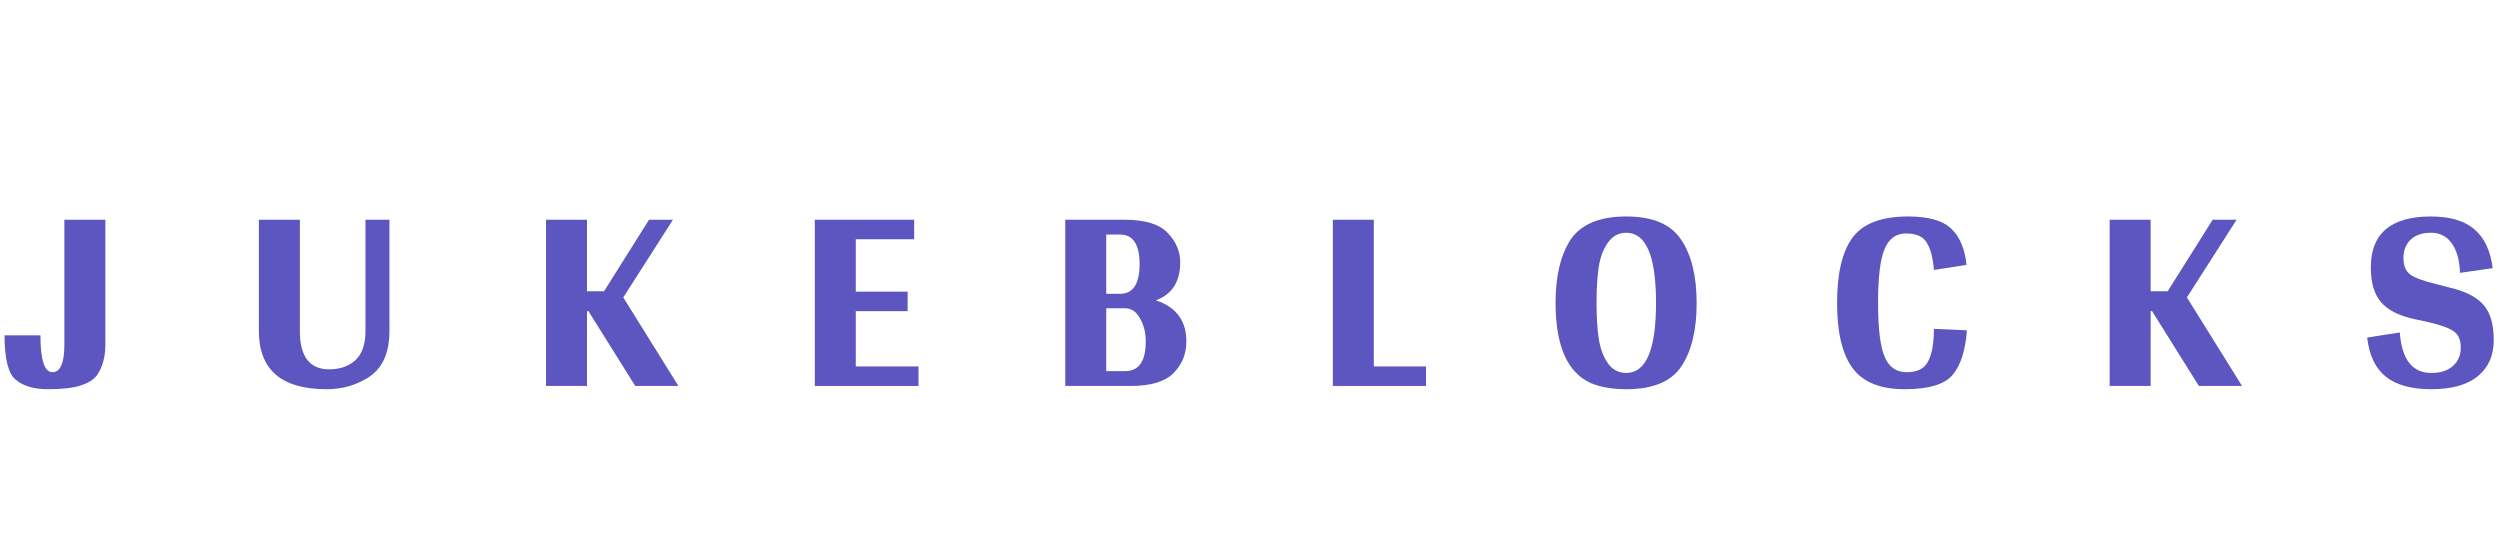 <svg width="4400" height="943" viewBox="0 0 4400 943" fill="none" xmlns="http://www.w3.org/2000/svg">
<path d="M185.432 386.724H113.311V606.138C113.311 638.785 106.29 655.109 92.249 655.109C78.207 655.109 71.186 633.485 71.186 590.239H8C8 631.789 14.595 657.865 27.786 668.464C40.976 679.488 59.911 685 84.59 685C109.268 685 128.203 682.88 141.393 678.64C155.009 674.4 164.796 668.252 170.753 660.197C180.539 646.205 185.432 628.185 185.432 606.138V386.724Z" fill="#5D55C0"/>
<path d="M685.386 386.724H643.262V582.607C643.262 605.926 637.305 623.098 625.391 634.121C613.477 644.721 598.16 650.021 579.438 650.021C544.972 650.021 527.74 627.549 527.74 582.607V386.724H455.618V582.607C455.618 650.869 495.402 685 574.97 685C601.776 685 626.03 678.216 647.73 664.649C672.834 648.961 685.386 621.614 685.386 582.607V386.724Z" fill="#5D55C0"/>
<path d="M1035.69 547.628L1118.02 679.276H1193.97L1096.96 523.46L1184.4 386.724H1142.27L1063.13 512.649H1033.13V386.724H961.012V679.276H1033.13V547.628H1035.69Z" fill="#5D55C0"/>
<path d="M1616.58 644.933H1506.16V547.628H1597.43V513.284H1506.16V421.067H1608.92V386.724H1434.04V679.276H1616.58V644.933Z" fill="#5D55C0"/>
<path d="M2077.17 461.77C2077.17 442.266 2069.72 424.883 2054.83 409.619C2040.36 394.356 2014.83 386.724 1978.24 386.724H1874.84V679.276H1989.73C2025.47 679.276 2050.78 671.644 2065.68 656.381C2080.57 641.117 2088.02 622.674 2088.02 601.05C2088.02 564.587 2070.15 540.42 2034.4 528.548C2062.91 517.948 2077.17 495.689 2077.17 461.77ZM1946.96 517.1V412.799H1971.22C1994.19 412.799 2005.68 430.183 2005.68 464.95C2005.68 499.717 1994.19 517.1 1971.22 517.1H1946.96ZM1946.96 653.201V542.54H1980.15C1991.22 542.54 1999.94 548.476 2006.32 560.347C2013.13 571.795 2016.53 585.363 2016.53 601.05C2016.53 635.817 2004.41 653.201 1980.15 653.201H1946.96Z" fill="#5D55C0"/>
<path d="M2509.8 644.933H2417.89V386.724H2345.77V679.276H2509.8V644.933Z" fill="#5D55C0"/>
<path d="M2862.27 685C2908.65 685 2940.77 671.856 2958.64 645.569C2976.94 618.858 2986.09 581.547 2986.09 533.636C2986.09 485.725 2976.94 448.414 2958.64 421.703C2940.77 394.568 2908.65 381 2862.27 381C2812.91 381 2779.3 396.052 2761.43 426.155C2745.68 452.866 2737.81 488.481 2737.81 533C2737.81 608.47 2758.45 655.533 2799.72 674.188C2816.74 681.396 2837.59 685 2862.27 685ZM2809.93 533C2809.93 507.985 2811.21 486.997 2813.76 470.038C2816.32 453.078 2821.63 438.874 2829.72 427.427C2837.8 415.555 2848.65 409.619 2862.27 409.619C2897.16 409.619 2914.61 450.746 2914.61 533C2914.61 615.254 2897.16 656.381 2862.27 656.381C2848.65 656.381 2837.8 650.657 2829.72 639.209C2821.63 627.338 2816.32 612.922 2813.76 595.962C2811.21 579.003 2809.93 558.015 2809.93 533Z" fill="#5D55C0"/>
<path d="M3461.11 466.222C3458.13 437.815 3449.2 416.615 3434.31 402.623C3419.41 388.208 3394.1 381 3358.35 381C3311.55 381 3279 393.296 3260.7 417.887C3242.41 442.478 3233.26 480.849 3233.26 533C3233.26 585.151 3242.41 623.522 3260.7 648.113C3279 672.704 3309.42 685 3351.97 685C3394.52 685 3422.82 676.52 3436.86 659.561C3450.9 642.601 3459.2 616.526 3461.75 581.335L3403.67 578.791C3403.67 604.23 3400.27 623.31 3393.46 636.029C3387.07 648.749 3374.52 655.109 3355.8 655.109C3337.5 655.109 3324.53 645.993 3316.87 627.761C3309.21 609.53 3305.38 577.943 3305.38 533C3305.38 487.633 3309.21 456.046 3316.87 438.239C3324.53 420.007 3337.08 410.891 3354.52 410.891C3372.4 410.891 3384.52 416.191 3390.9 426.791C3397.71 437.391 3401.97 453.502 3403.67 475.126L3461.11 466.222Z" fill="#5D55C0"/>
<path d="M3787.68 547.628L3870.02 679.276H3945.97L3848.96 523.46L3936.4 386.724H3894.27L3815.13 512.649H3785.13V386.724H3713.01V679.276H3785.13V547.628H3787.68Z" fill="#5D55C0"/>
<path d="M4172.63 470.674C4172.63 497.385 4178.59 517.736 4190.51 531.728C4202.42 545.72 4221.99 555.683 4249.22 561.619L4270.29 566.071C4294.54 571.583 4310.71 577.307 4318.79 583.243C4326.88 588.755 4330.92 598.294 4330.92 611.862C4330.92 625.43 4326.24 636.241 4316.88 644.297C4307.94 652.353 4295.39 656.381 4279.22 656.381C4245.61 656.381 4227.1 632.637 4223.69 585.151L4166.25 594.054C4169.66 625.006 4180.51 647.901 4198.8 662.741C4217.1 677.58 4243.91 685 4279.22 685C4314.96 685 4342.2 677.368 4360.92 662.105C4379.64 646.841 4389 625.642 4389 598.506C4389 570.947 4383.04 550.384 4371.13 536.816C4359.22 522.824 4339.43 512.649 4311.77 506.289L4287.52 499.929C4264.54 494.417 4249.22 488.693 4241.57 482.757C4233.91 476.821 4230.08 467.282 4230.08 454.138C4230.08 440.57 4234.33 429.759 4242.84 421.703C4251.35 413.647 4263.27 409.619 4278.58 409.619C4293.9 409.619 4306.03 415.767 4314.96 428.063C4323.9 440.358 4328.79 457.742 4329.64 480.213L4387.09 471.946C4383.26 440.994 4372.41 418.099 4354.53 403.259C4337.09 388.42 4311.77 381 4278.58 381C4207.95 381 4172.63 410.891 4172.63 470.674Z" fill="#5D55C0"/>
</svg>

